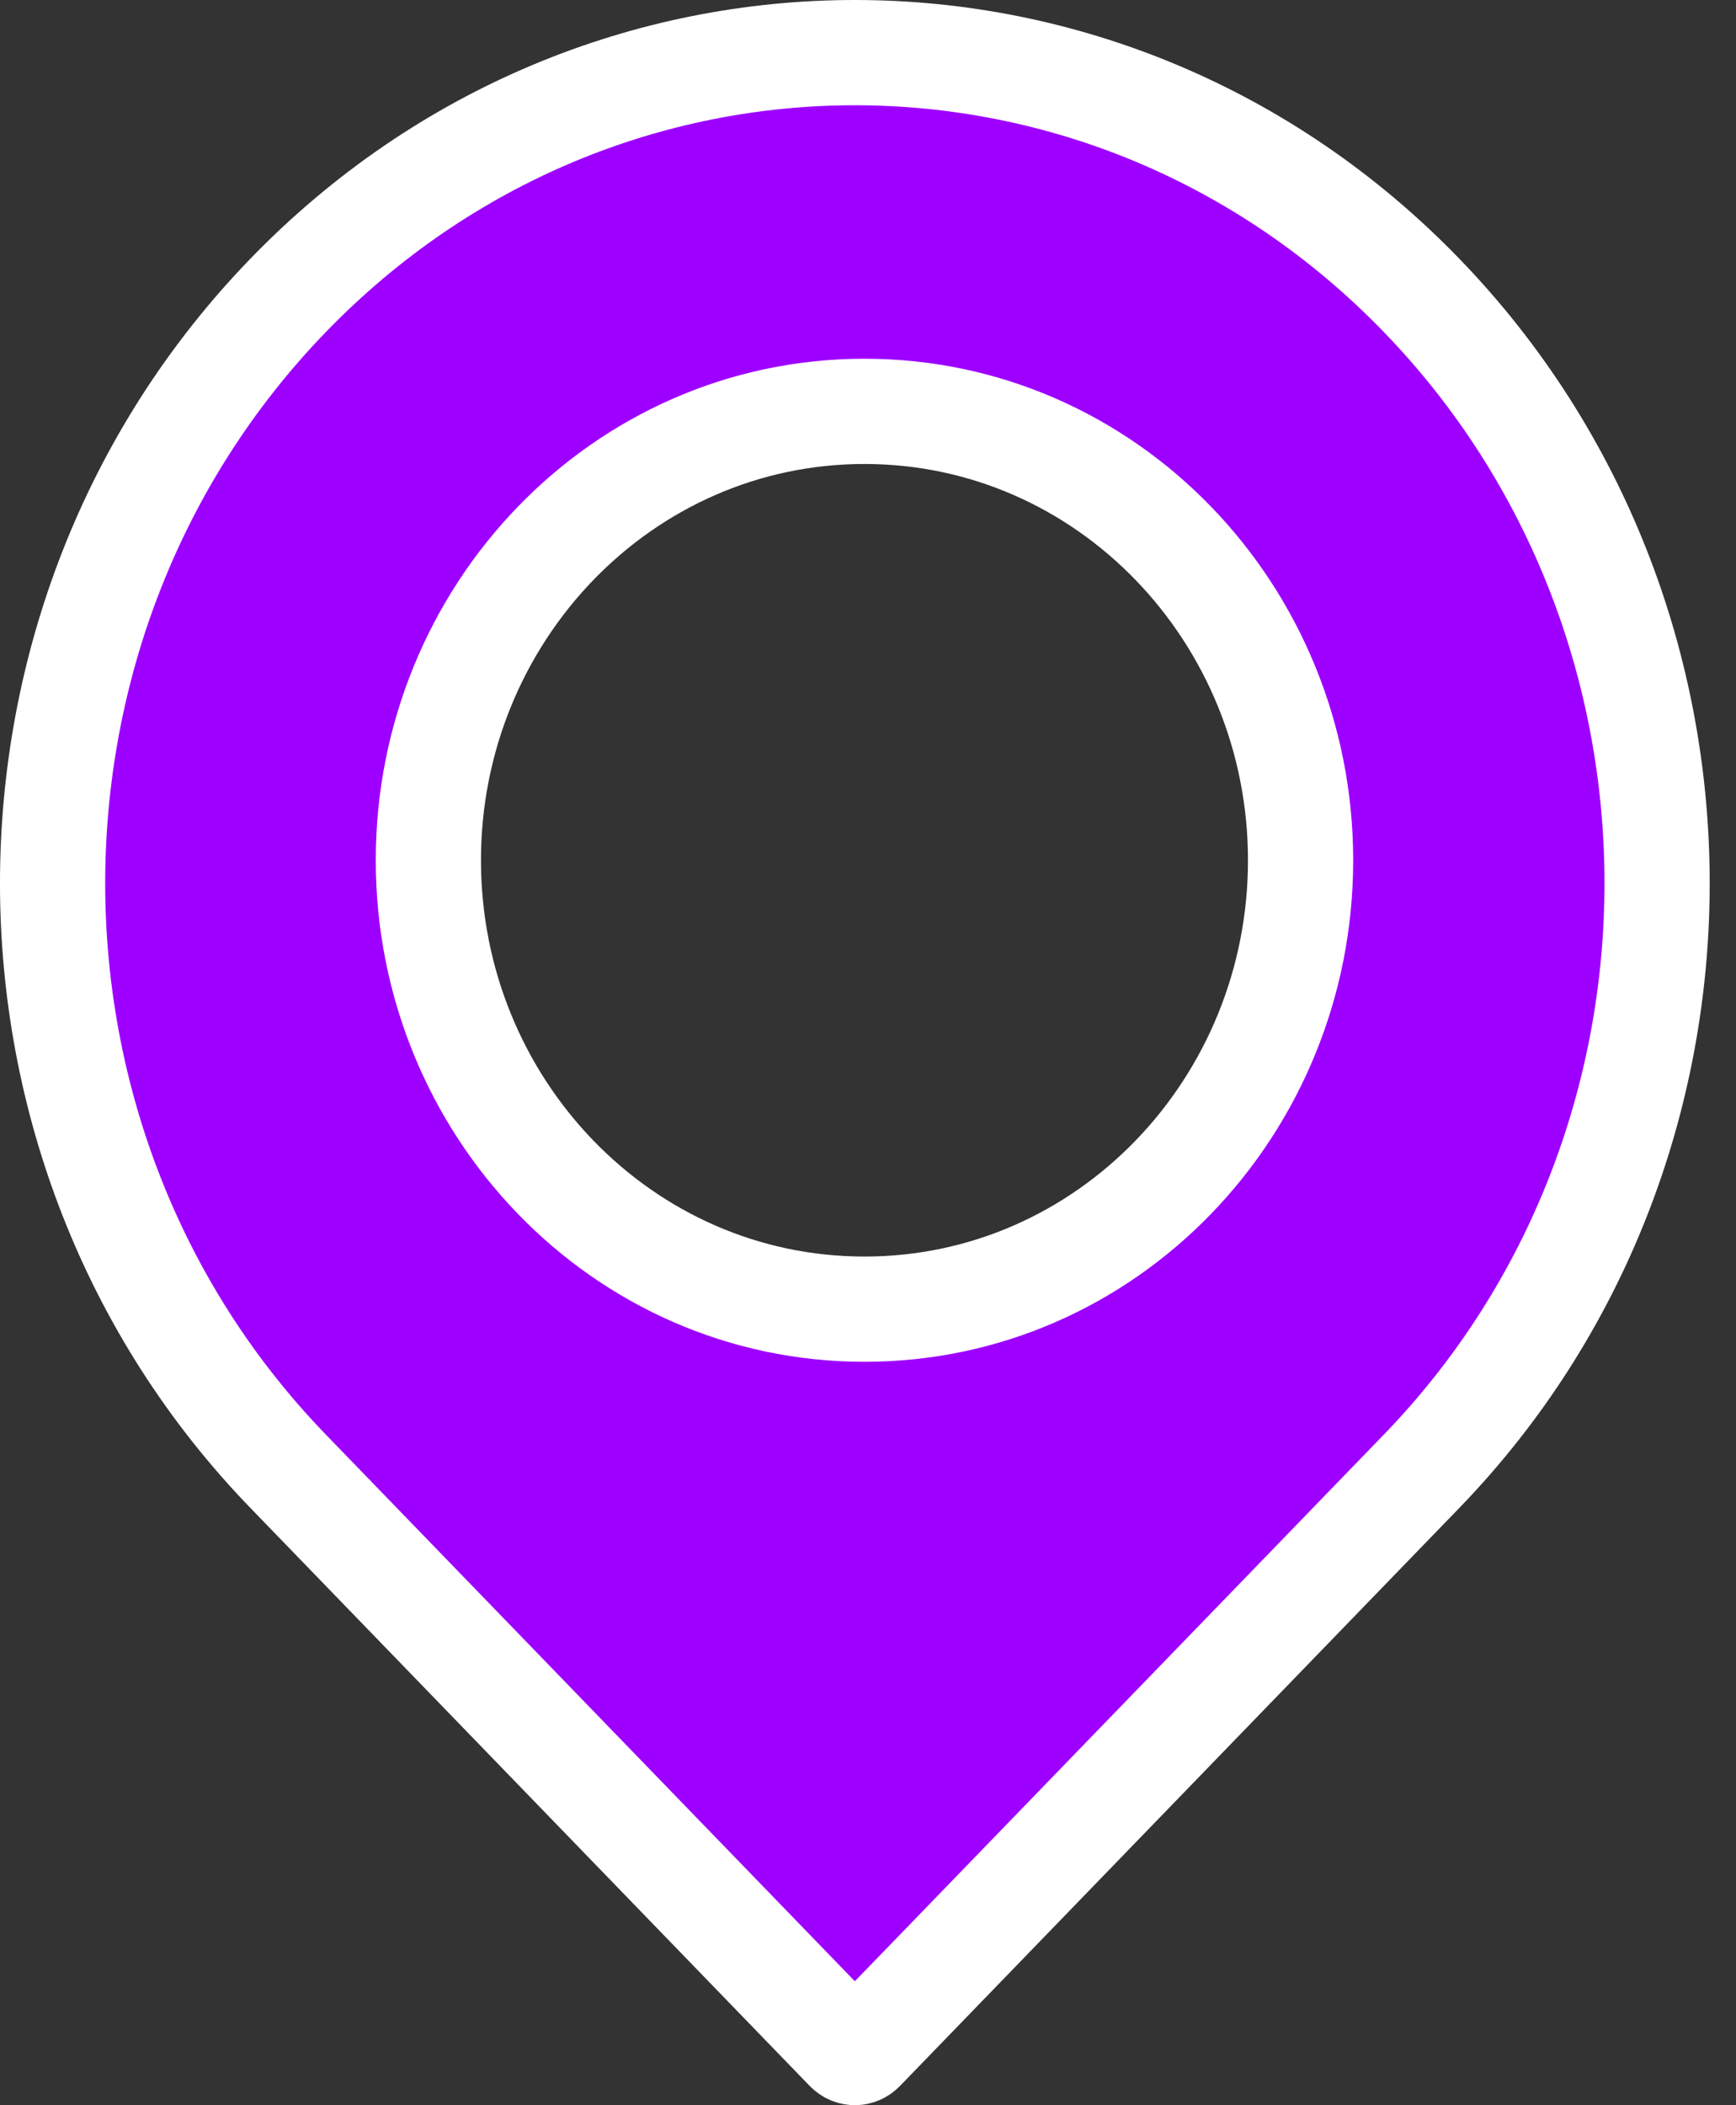<svg width="33" height="40" viewBox="0 0 33 40" fill="none" xmlns="http://www.w3.org/2000/svg">
<rect x="0" y="0" width="33" height="40" fill="#333333" stroke="none"/>
<path d="M5.478 5.611L5.478 5.611C11.431 -0.537 21.069 -0.537 27.022 5.611C32.993 11.778 32.993 21.789 27.022 27.956L16.391 38.937C16.346 38.983 16.296 39 16.25 39C16.204 39 16.154 38.983 16.109 38.937L5.478 27.956C-0.493 21.789 -0.493 11.778 5.478 5.611ZM16.433 7.816C11.825 7.816 8.143 11.666 8.143 16.346C8.143 21.026 11.825 24.875 16.433 24.875C21.042 24.875 24.723 21.026 24.723 16.346C24.723 11.666 21.042 7.816 16.433 7.816Z" fill="#9E00FF" stroke="white" stroke-width="2"/>
</svg>
